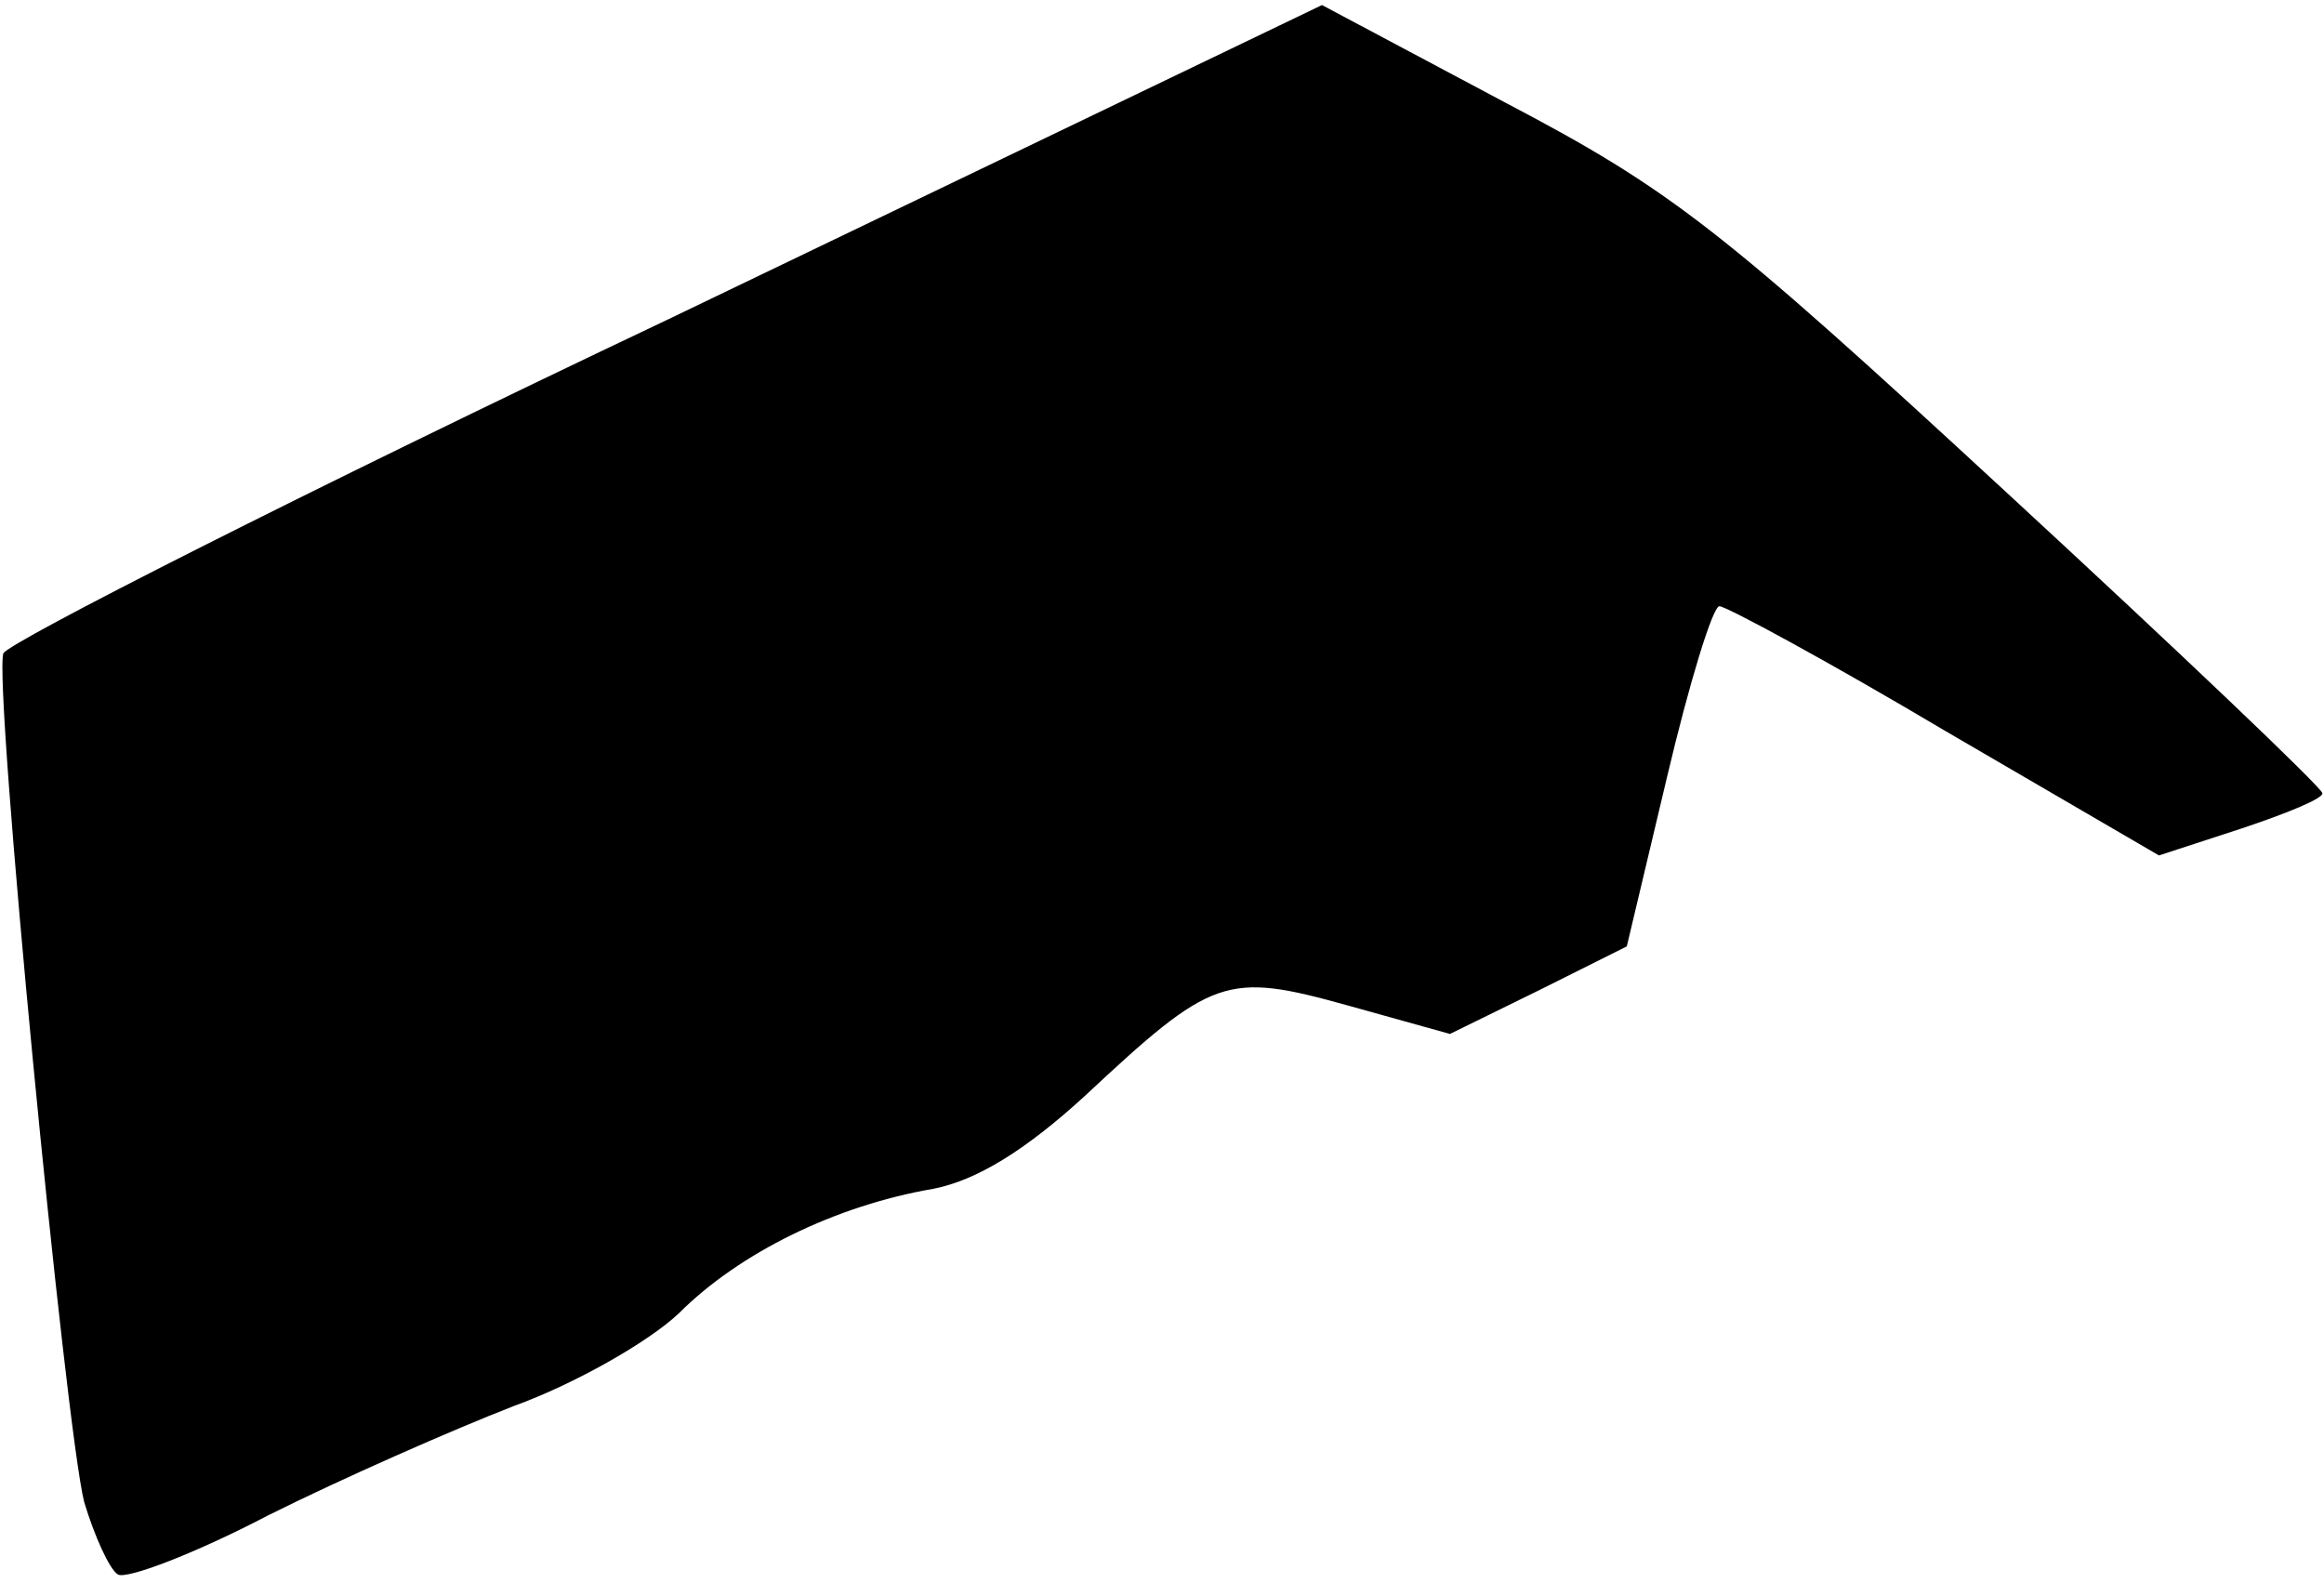 <?xml version="1.0" standalone="no"?>
<!DOCTYPE svg PUBLIC "-//W3C//DTD SVG 20010904//EN"
 "http://www.w3.org/TR/2001/REC-SVG-20010904/DTD/svg10.dtd">
<svg version="1.0" xmlns="http://www.w3.org/2000/svg"
 width="138pt" height="94pt" viewBox="0 0 138 94"
 preserveAspectRatio="xMidYMid meet">
<g transform="translate(0,94) scale(0.1,-0.1)"
fill="#000000" stroke="none">
<path fill="#000000" stroke="none" d="M396 750 c-215 -102 -392 -192 -394
-198 -6 -18 37 -461 48 -504 6 -20 15 -40 20 -43 5 -3 45 12 89 35 44 22 110
51 146 65 36 13 80 38 98 55 36 36 93 64 151 74 26 5 55 23 90 55 76 71 84 74
156 54 l61 -17 53 26 52 26 24 101 c13 55 27 101 31 101 4 0 65 -33 134 -74
l127 -74 49 16 c27 9 49 18 48 21 0 3 -85 84 -188 179 -169 156 -198 179 -297
231 l-109 58 -389 -187z"/>
</g>
</svg>
